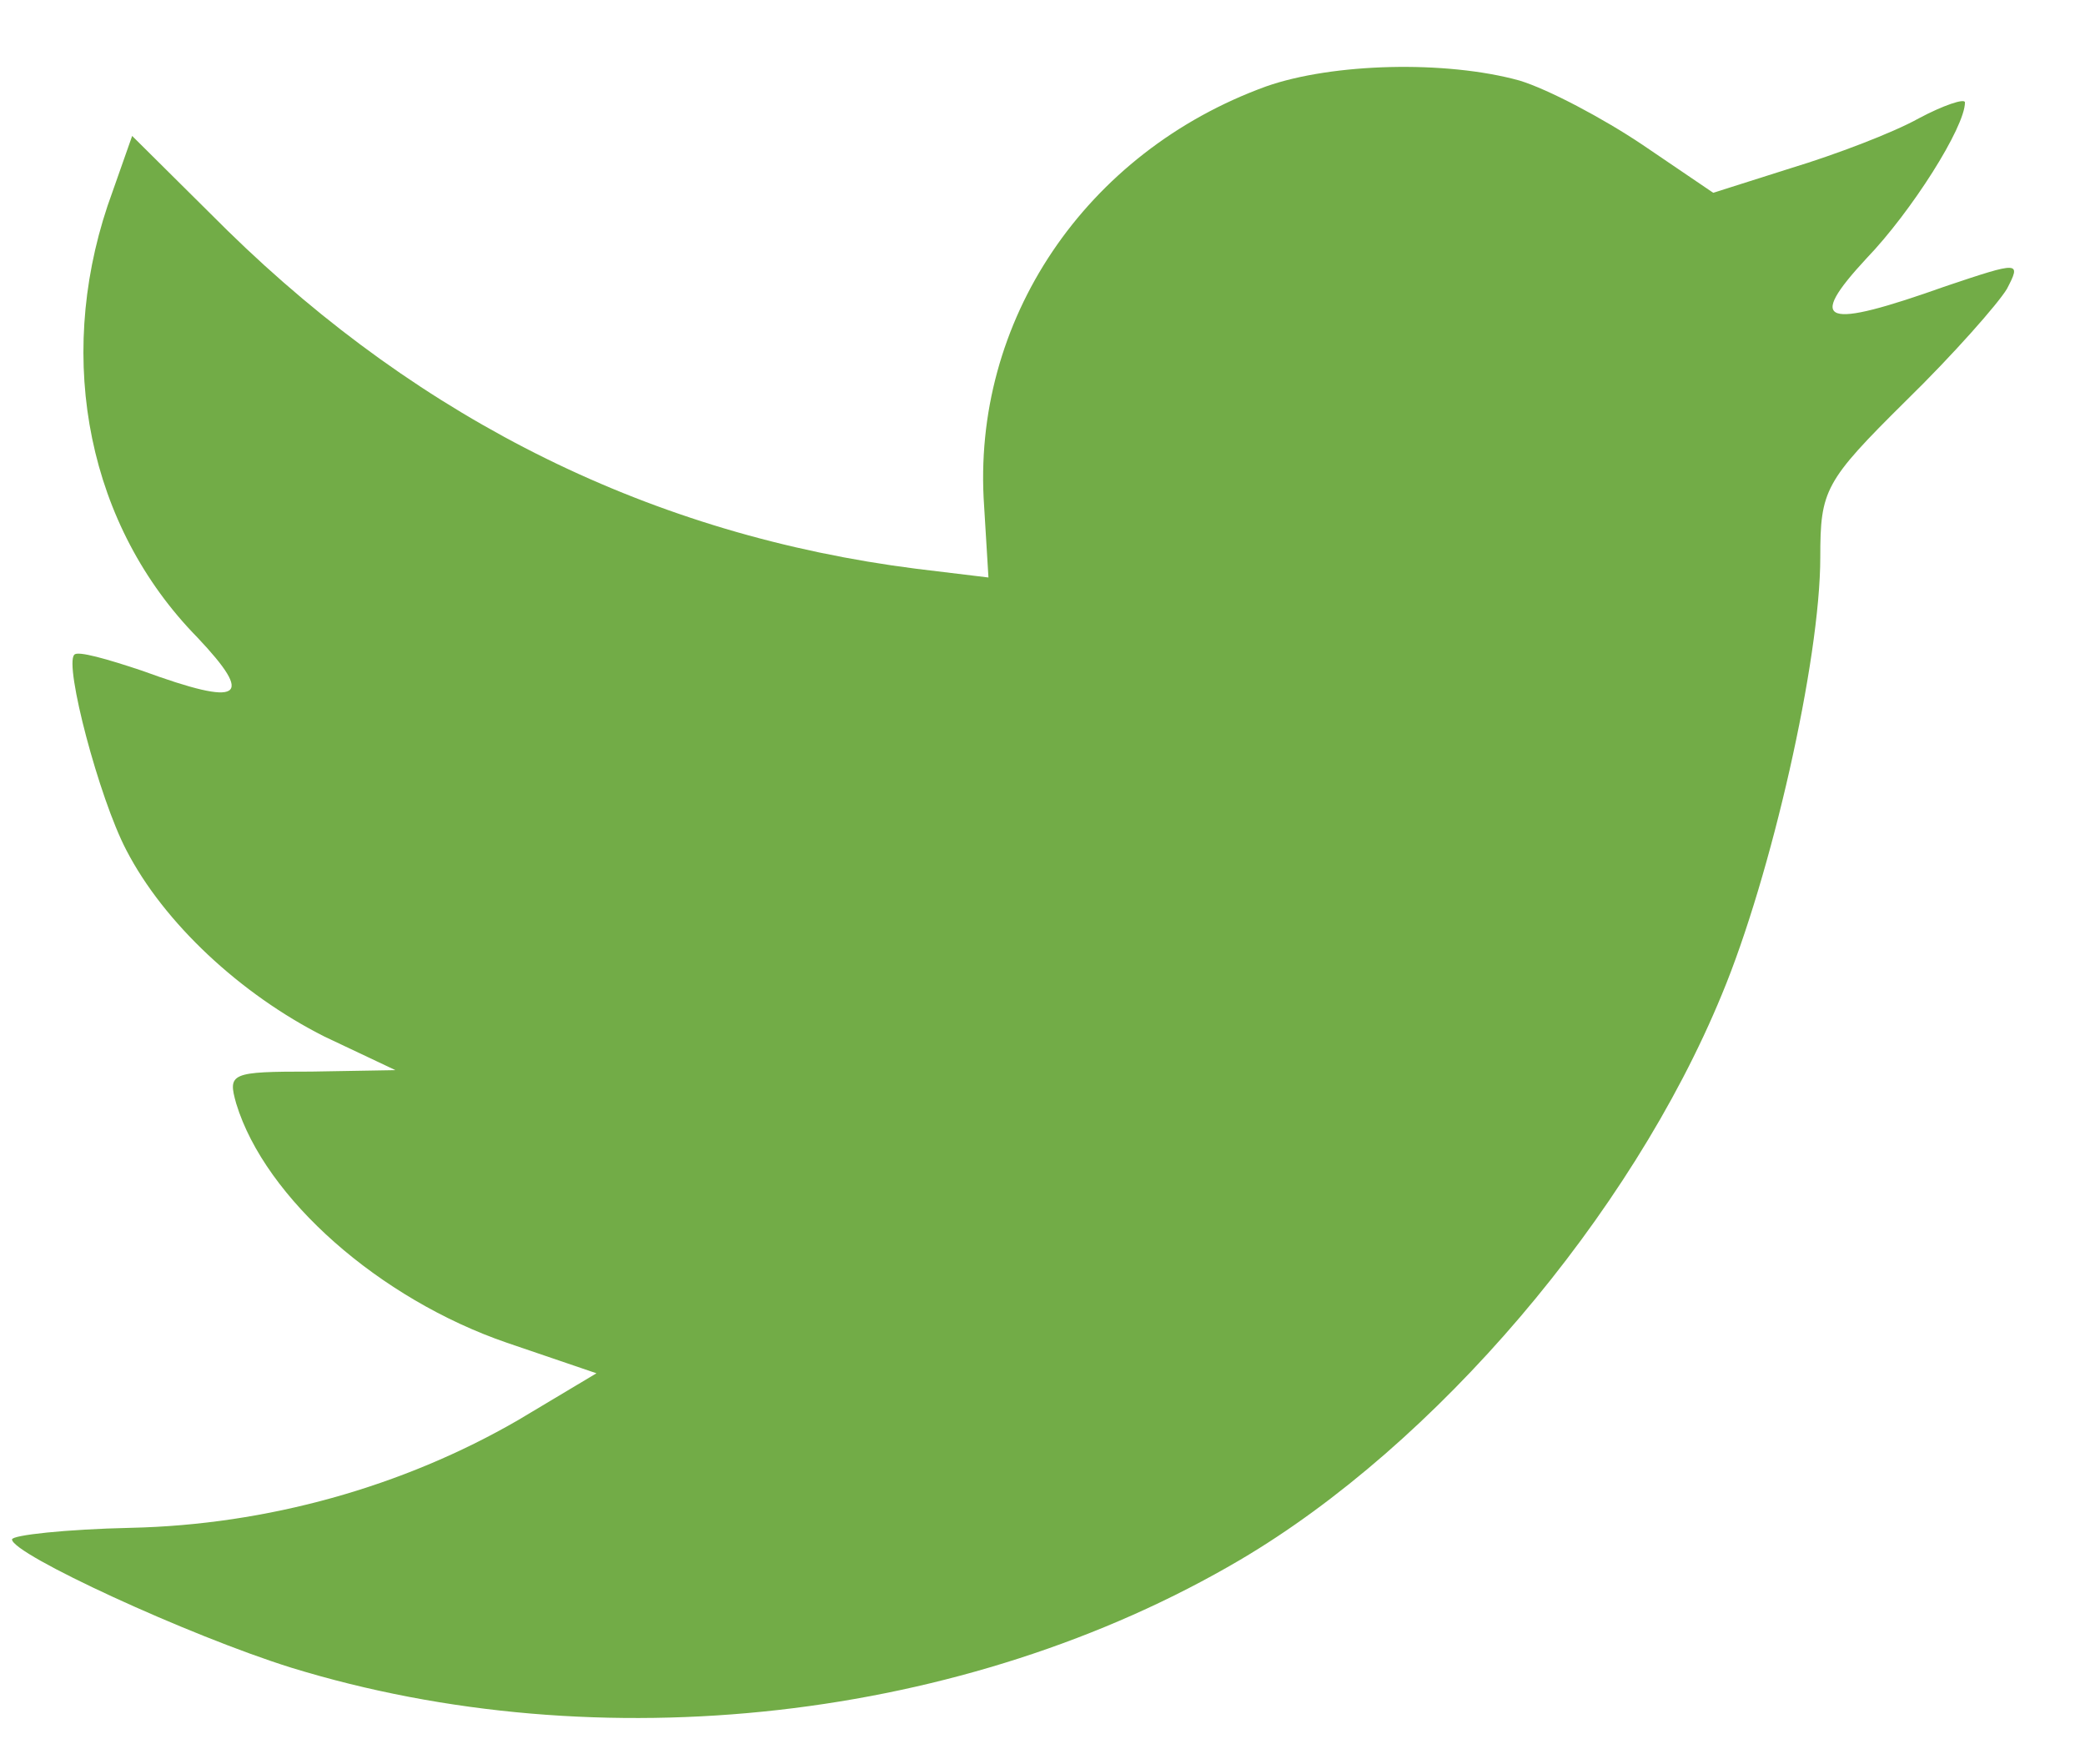 <svg width="26" height="22" viewBox="0 0 26 22" fill="none" xmlns="http://www.w3.org/2000/svg">
<path fill-rule="evenodd" clip-rule="evenodd" d="M12.326 7.201L12.272 6.311C12.11 4.003 13.535 1.895 15.79 1.077C16.62 0.786 18.027 0.75 18.947 1.004C19.307 1.113 19.993 1.477 20.48 1.804L21.364 2.404L22.338 2.095C22.879 1.931 23.601 1.658 23.925 1.477C24.232 1.313 24.503 1.222 24.503 1.277C24.503 1.586 23.835 2.64 23.276 3.221C22.518 4.039 22.735 4.112 24.268 3.567C25.188 3.258 25.206 3.258 25.026 3.603C24.917 3.785 24.358 4.421 23.763 5.002C22.753 6.002 22.699 6.111 22.699 6.947C22.699 8.237 22.085 10.927 21.472 12.399C20.336 15.162 17.9 18.015 15.465 19.45C12.038 21.468 7.474 21.977 3.632 20.795C2.351 20.395 0.15 19.378 0.15 19.196C0.15 19.142 0.818 19.069 1.63 19.051C3.325 19.014 5.021 18.542 6.464 17.706L7.438 17.124L6.32 16.743C4.732 16.197 3.307 14.943 2.946 13.762C2.838 13.38 2.874 13.362 3.884 13.362L4.931 13.344L4.047 12.926C3 12.399 2.044 11.508 1.575 10.6C1.233 9.946 0.8 8.292 0.926 8.165C0.962 8.11 1.341 8.219 1.774 8.364C3.019 8.819 3.181 8.71 2.459 7.946C1.106 6.565 0.692 4.512 1.341 2.567L1.648 1.695L2.838 2.876C5.273 5.257 8.142 6.674 11.425 7.092L12.326 7.201Z" fill="#72AC47"/>
</svg>
